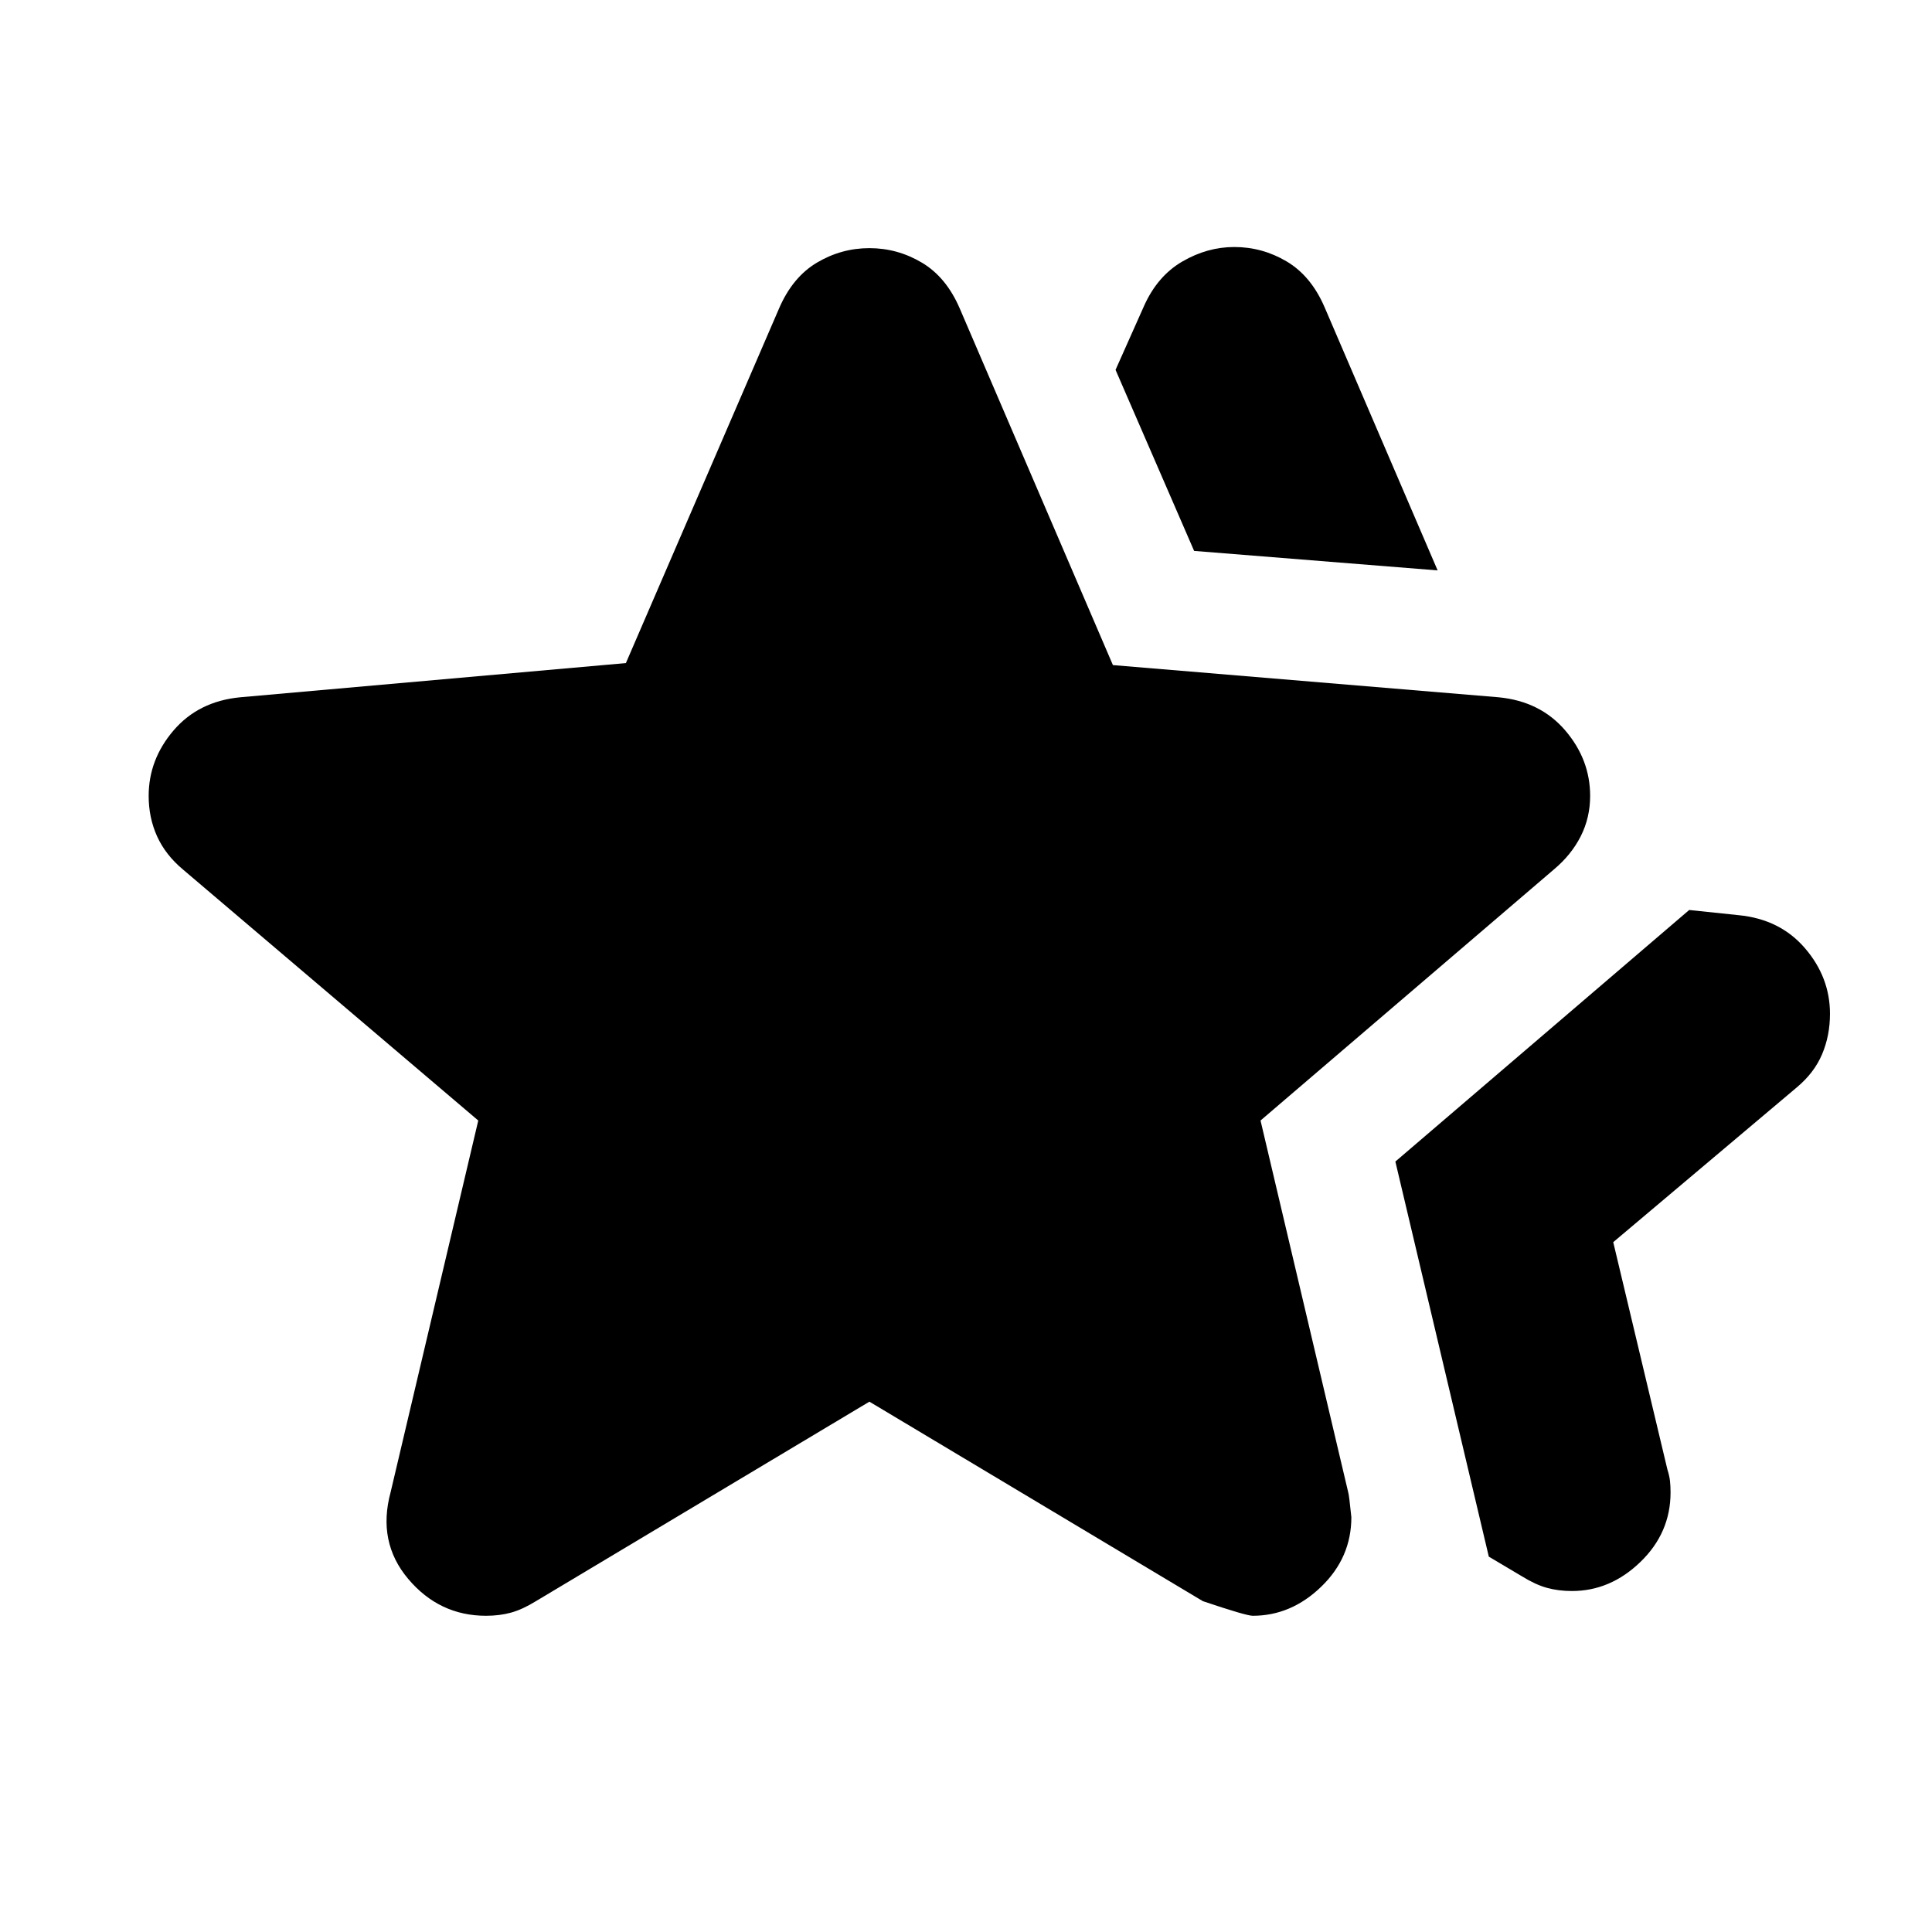 <svg xmlns="http://www.w3.org/2000/svg" height="20" viewBox="0 -960 960 960" width="20"><path d="m693.35-382.83 146-125 24.52 2.57q20.65 2 33.05 16.46 12.39 14.45 12.39 32.54 0 10.83-3.92 20.09-3.91 9.26-12.61 16.52l-91.17 76.87 26.91 112.95q1 3.13 1.29 5.7.28 2.56.28 5.7 0 20.08-14.96 34.54-14.95 14.46-34.04 14.46-6.7 0-12.39-1.57-5.7-1.56-12.39-5.7l-16.53-9.82-46.43-196.31Zm-100-303.43-39.04-89.96 14.13-31.69q6.69-14.96 19.08-22.16 12.39-7.19 25.79-7.19 13.95 0 26.06 7.19 12.11 7.2 18.81 22.72l56.17 130.78-121-9.69ZM194.09-218.52l43.56-184.7L90.96-527.91q-8.7-7.26-12.9-16.52-4.19-9.27-4.19-20.09 0-18.09 12.39-32.55 12.39-14.45 33.04-16.45l191.7-17 76.13-176.26q6.7-15.53 18.8-22.72 12.11-7.2 26.07-7.2t26.07 7.2q12.1 7.19 18.8 22.72L553-629.52l191.7 16q20.65 2 33.04 16.45 12.39 14.46 12.39 32.55 0 10.82-4.69 20.09-4.7 9.26-13.4 16.52L626.35-403.22l43.56 184.7q.44 1.3 1.57 12.39 0 20.09-14.96 34.54-14.95 14.46-34.04 14.46-3.26 0-24.78-7.26L432-263.52l-165.7 99.13q-6.69 4.13-12.39 5.7-5.69 1.56-12.39 1.56-23.22 0-38.67-18.3-15.46-18.31-8.76-43.09Z"/></svg>